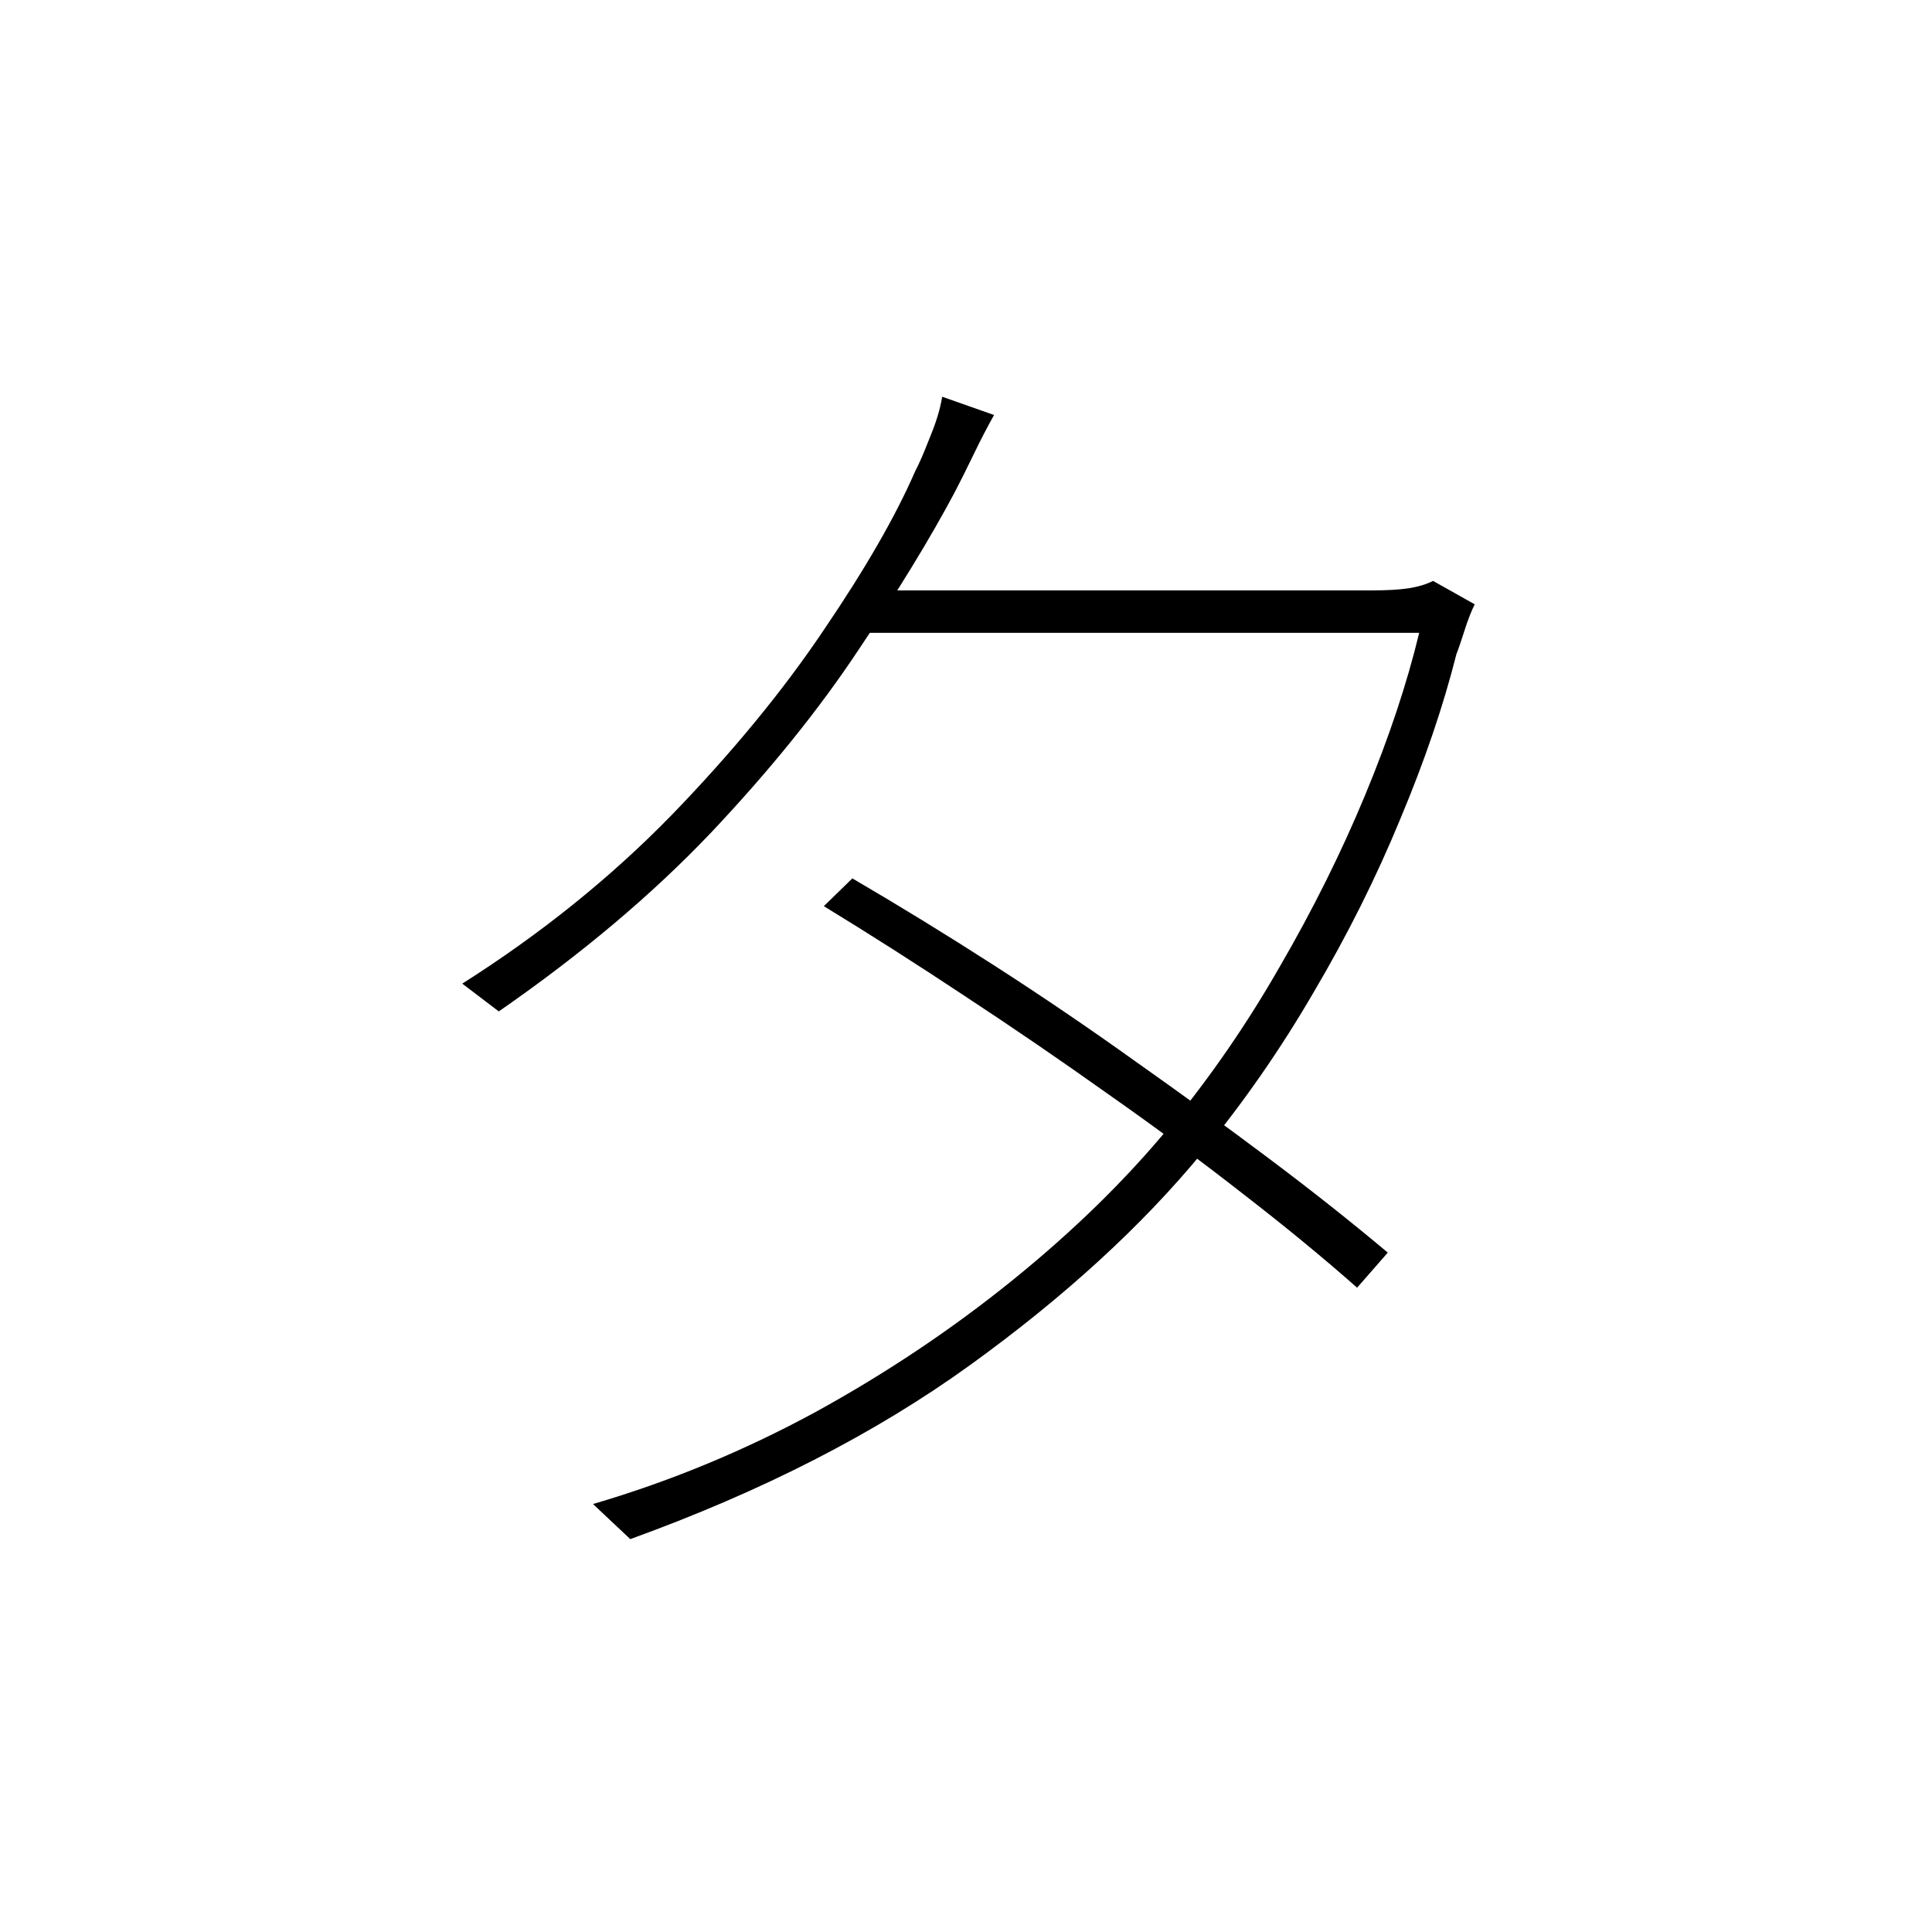<?xml version="1.0" ?>
<svg xmlns="http://www.w3.org/2000/svg" version="1.1" width="600" height="600">
  <defs/>
  <g>
    <path stroke-width="0" fill="rgb(0, 0, 0)" opacity="1.0" d="M 264.7 272.792 C 279.219 281.266 293.889 290.27 308.711 299.803 C 323.532 309.337 338.127 319.248 352.494 329.538 C 366.862 339.677 380.7 349.74 394.009 359.728 C 407.318 369.715 419.644 379.475 430.987 389.009 C 427.811 392.641 424.635 396.272 421.459 399.904 C 411.024 390.673 399.151 380.913 385.842 370.623 C 372.685 360.333 358.771 350.043 344.101 339.753 C 329.43 329.311 314.609 319.173 299.637 309.337 C 284.815 299.501 270.221 290.194 255.853 281.417 C 258.802 278.542 261.751 275.667 264.7 272.792M 457.983 187.672 C 456.924 189.791 455.866 192.515 454.807 195.844 C 453.748 199.173 452.917 201.594 452.312 203.107 C 448.228 219.299 442.406 236.398 434.844 254.406 C 427.433 272.414 418.51 290.27 408.074 307.975 C 397.79 325.68 386.296 342.25 373.592 357.685 C 354.687 380.686 330.565 402.779 301.225 423.965 C 271.884 445.15 236.721 463.158 195.736 477.987 C 191.879 474.356 188.023 470.724 184.166 467.092 C 207.91 460.131 230.823 450.673 252.904 438.719 C 274.985 426.613 295.477 412.918 314.382 397.634 C 333.287 382.351 349.545 366.462 363.157 349.967 C 375.861 334.532 387.279 317.962 397.412 300.257 C 407.696 282.552 416.544 264.772 423.954 246.916 C 431.365 229.059 436.961 212.262 440.742 196.525 C 382.213 196.525 323.683 196.525 265.154 196.525 C 267.725 192.136 270.296 187.748 272.867 183.359 C 323.835 183.359 374.802 183.359 425.769 183.359 C 430.76 183.359 434.692 183.132 437.566 182.678 C 440.439 182.224 442.935 181.468 445.052 180.409 C 449.363 182.83 453.673 185.251 457.983 187.672M 308.711 128.883 C 306.594 132.666 304.476 136.752 302.359 141.14 C 300.242 145.528 298.275 149.463 296.461 152.943 C 288.899 167.168 278.917 183.511 266.515 201.972 C 254.265 220.434 238.99 239.349 220.69 258.719 C 202.39 277.937 180.461 296.398 154.901 314.103 C 151.12 311.228 147.339 308.353 143.559 305.478 C 167.908 290.043 189.535 272.641 208.44 253.271 C 227.345 233.75 243.149 214.532 255.853 195.617 C 268.708 176.701 278.161 160.282 284.21 146.361 C 285.42 144.091 286.932 140.61 288.747 135.919 C 290.714 131.228 291.999 126.991 292.604 123.208 C 297.973 125.1 303.342 126.991 308.711 128.883"/>
  </g>
</svg>
